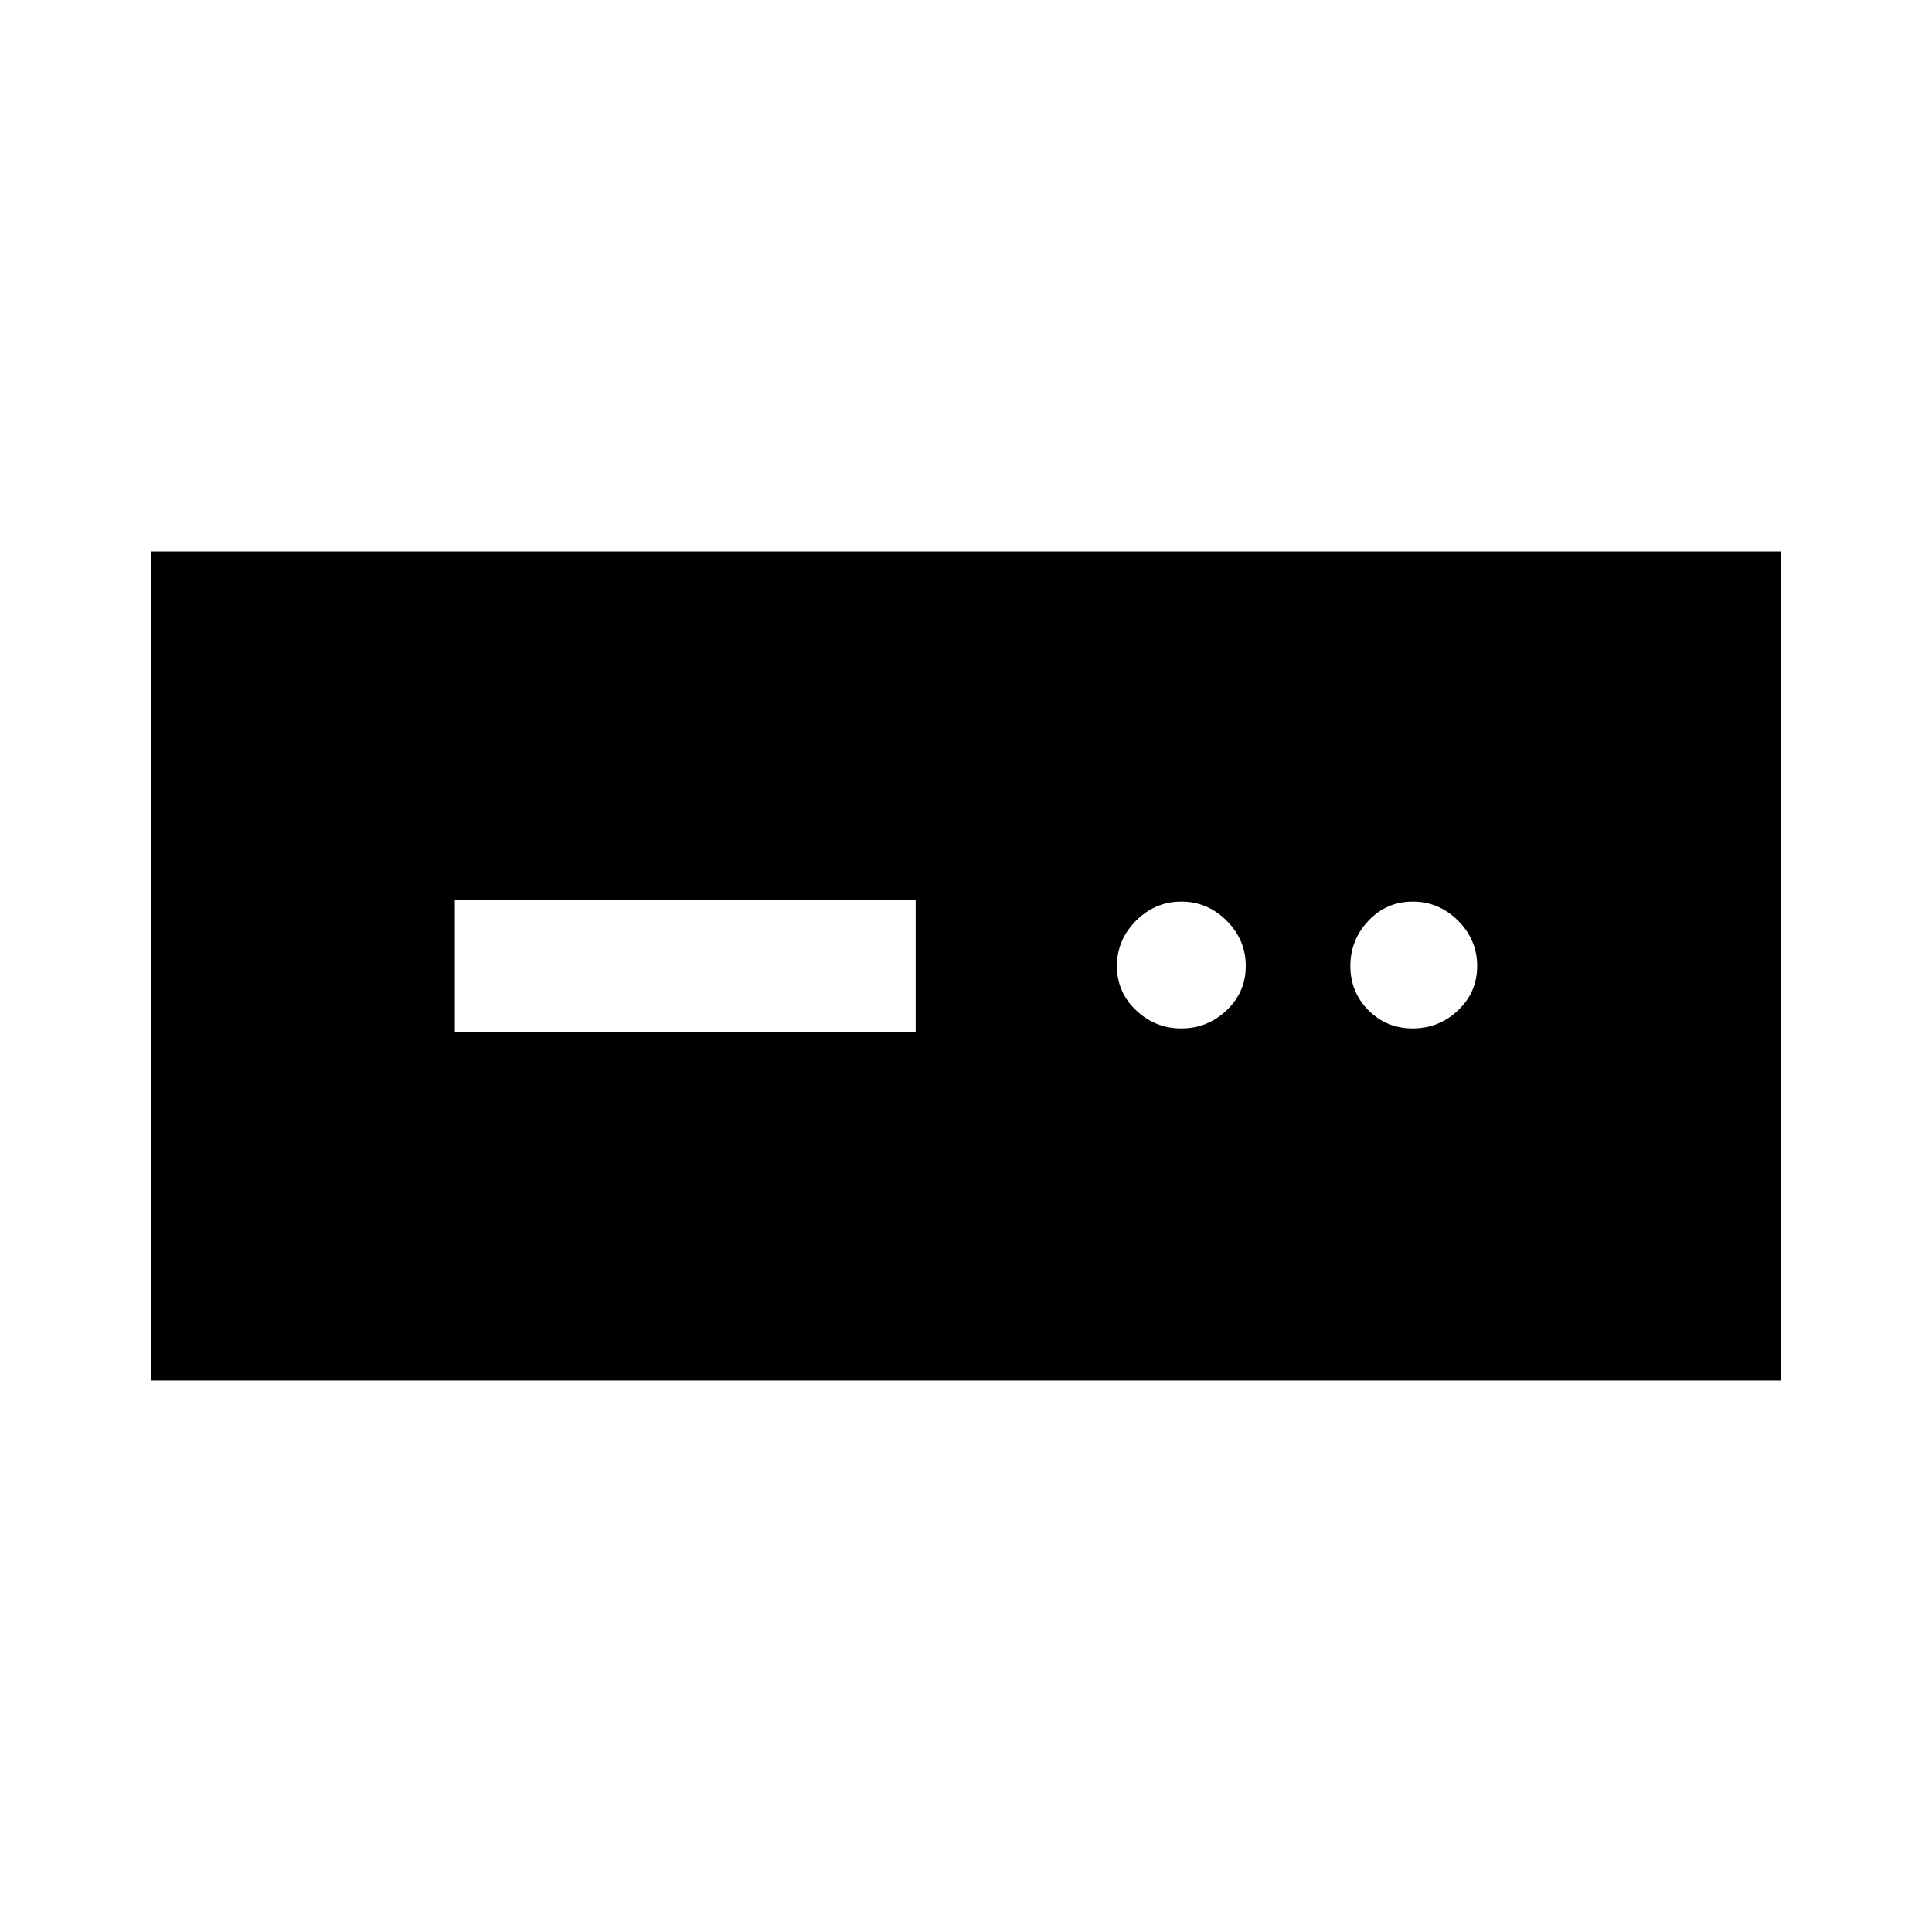 <svg xmlns="http://www.w3.org/2000/svg" height="40" width="40"><path d="M3.125 28.583V11.417h33.75v17.166Zm6.292-7.208h9.541v-2.75H9.417Zm15.041-.083q.542 0 .938-.375.396-.375.396-.917t-.396-.938q-.396-.395-.938-.395-.541 0-.937.395-.396.396-.396.938 0 .542.396.917t.937.375Zm4.792 0q.542 0 .938-.375.395-.375.395-.917t-.395-.938q-.396-.395-.938-.395-.542 0-.917.395-.375.396-.375.938 0 .542.375.917t.917.375Z"/></svg>